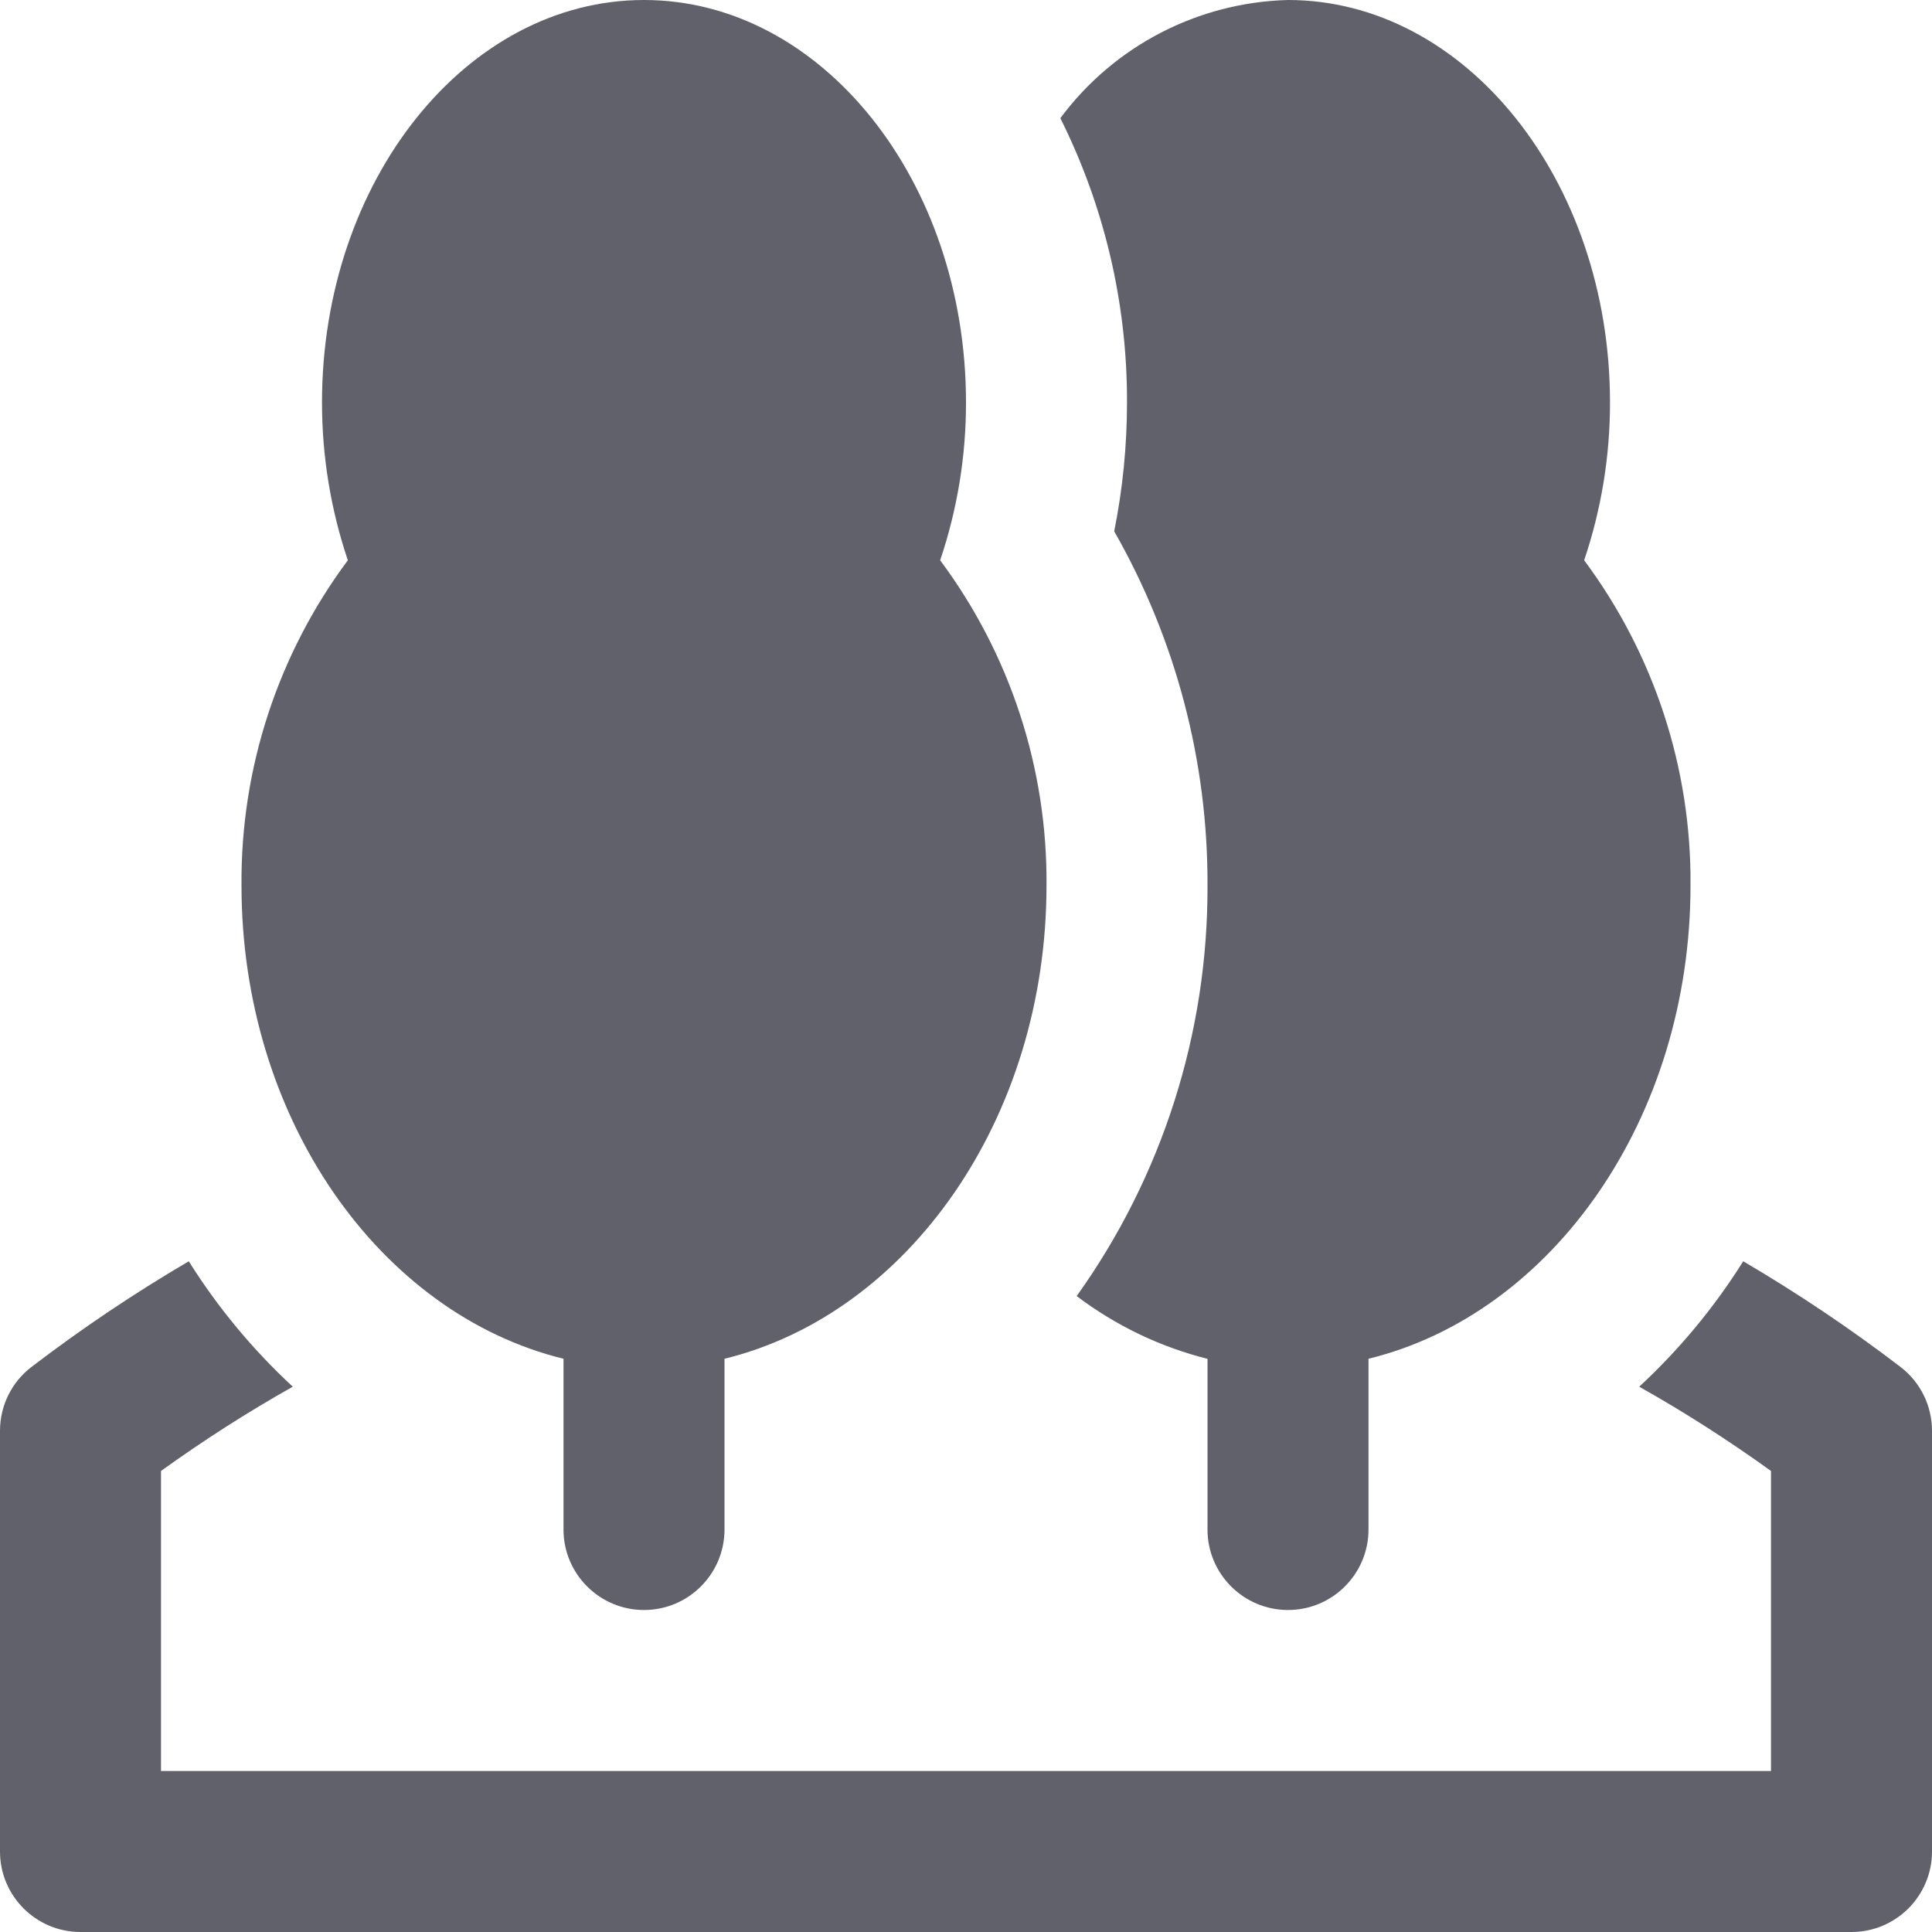 <svg xmlns="http://www.w3.org/2000/svg" height="24" width="24" viewBox="0 0 24 24"><path d="M11.679,6.96c.213-.631,.322-1.294,.321-1.96,0-2.757-1.794-5-4-5S4,2.243,4,5c0,.666,.108,1.329,.321,1.96-.869,1.167-1.333,2.585-1.321,4.04,0,2.9,1.721,5.321,4,5.879v2.121c0,.552,.448,1,1,1h0c.552,0,1-.448,1-1v-2.121c2.279-.558,4-2.981,4-5.879,.012-1.455-.452-2.873-1.321-4.04Z" fill="#61616b" data-color="color-2"></path><path d="M19.679,6.96c.213-.631,.322-1.294,.321-1.96,0-2.757-1.794-5-4-5-1.118,.029-2.161,.57-2.828,1.468,.548,1.097,.832,2.306,.828,3.532,0,.537-.053,1.073-.159,1.6,.765,1.34,1.165,2.857,1.159,4.4,.007,1.828-.561,3.613-1.625,5.1,.484,.367,1.036,.632,1.625,.78v2.12c0,.552,.448,1,1,1h0c.552,0,1-.448,1-1v-2.121c2.279-.558,4-2.981,4-5.879,.012-1.455-.452-2.873-1.321-4.04Z" fill="#61616b" data-color="color-2"></path><path d="M23.612,16.983c-.625-.478-1.279-.917-1.957-1.315-.36,.574-.795,1.098-1.292,1.558,.565,.318,1.111,.668,1.637,1.047v3.727H2v-3.727c.526-.379,1.072-.729,1.637-1.047-.497-.46-.932-.984-1.292-1.558-.678,.398-1.332,.837-1.957,1.315-.245,.189-.388,.481-.388,.791v5.226c0,.552,.448,1,1,1H23c.552,0,1-.448,1-1v-5.226c0-.31-.143-.602-.388-.791Z" fill="#61616b"></path></svg>